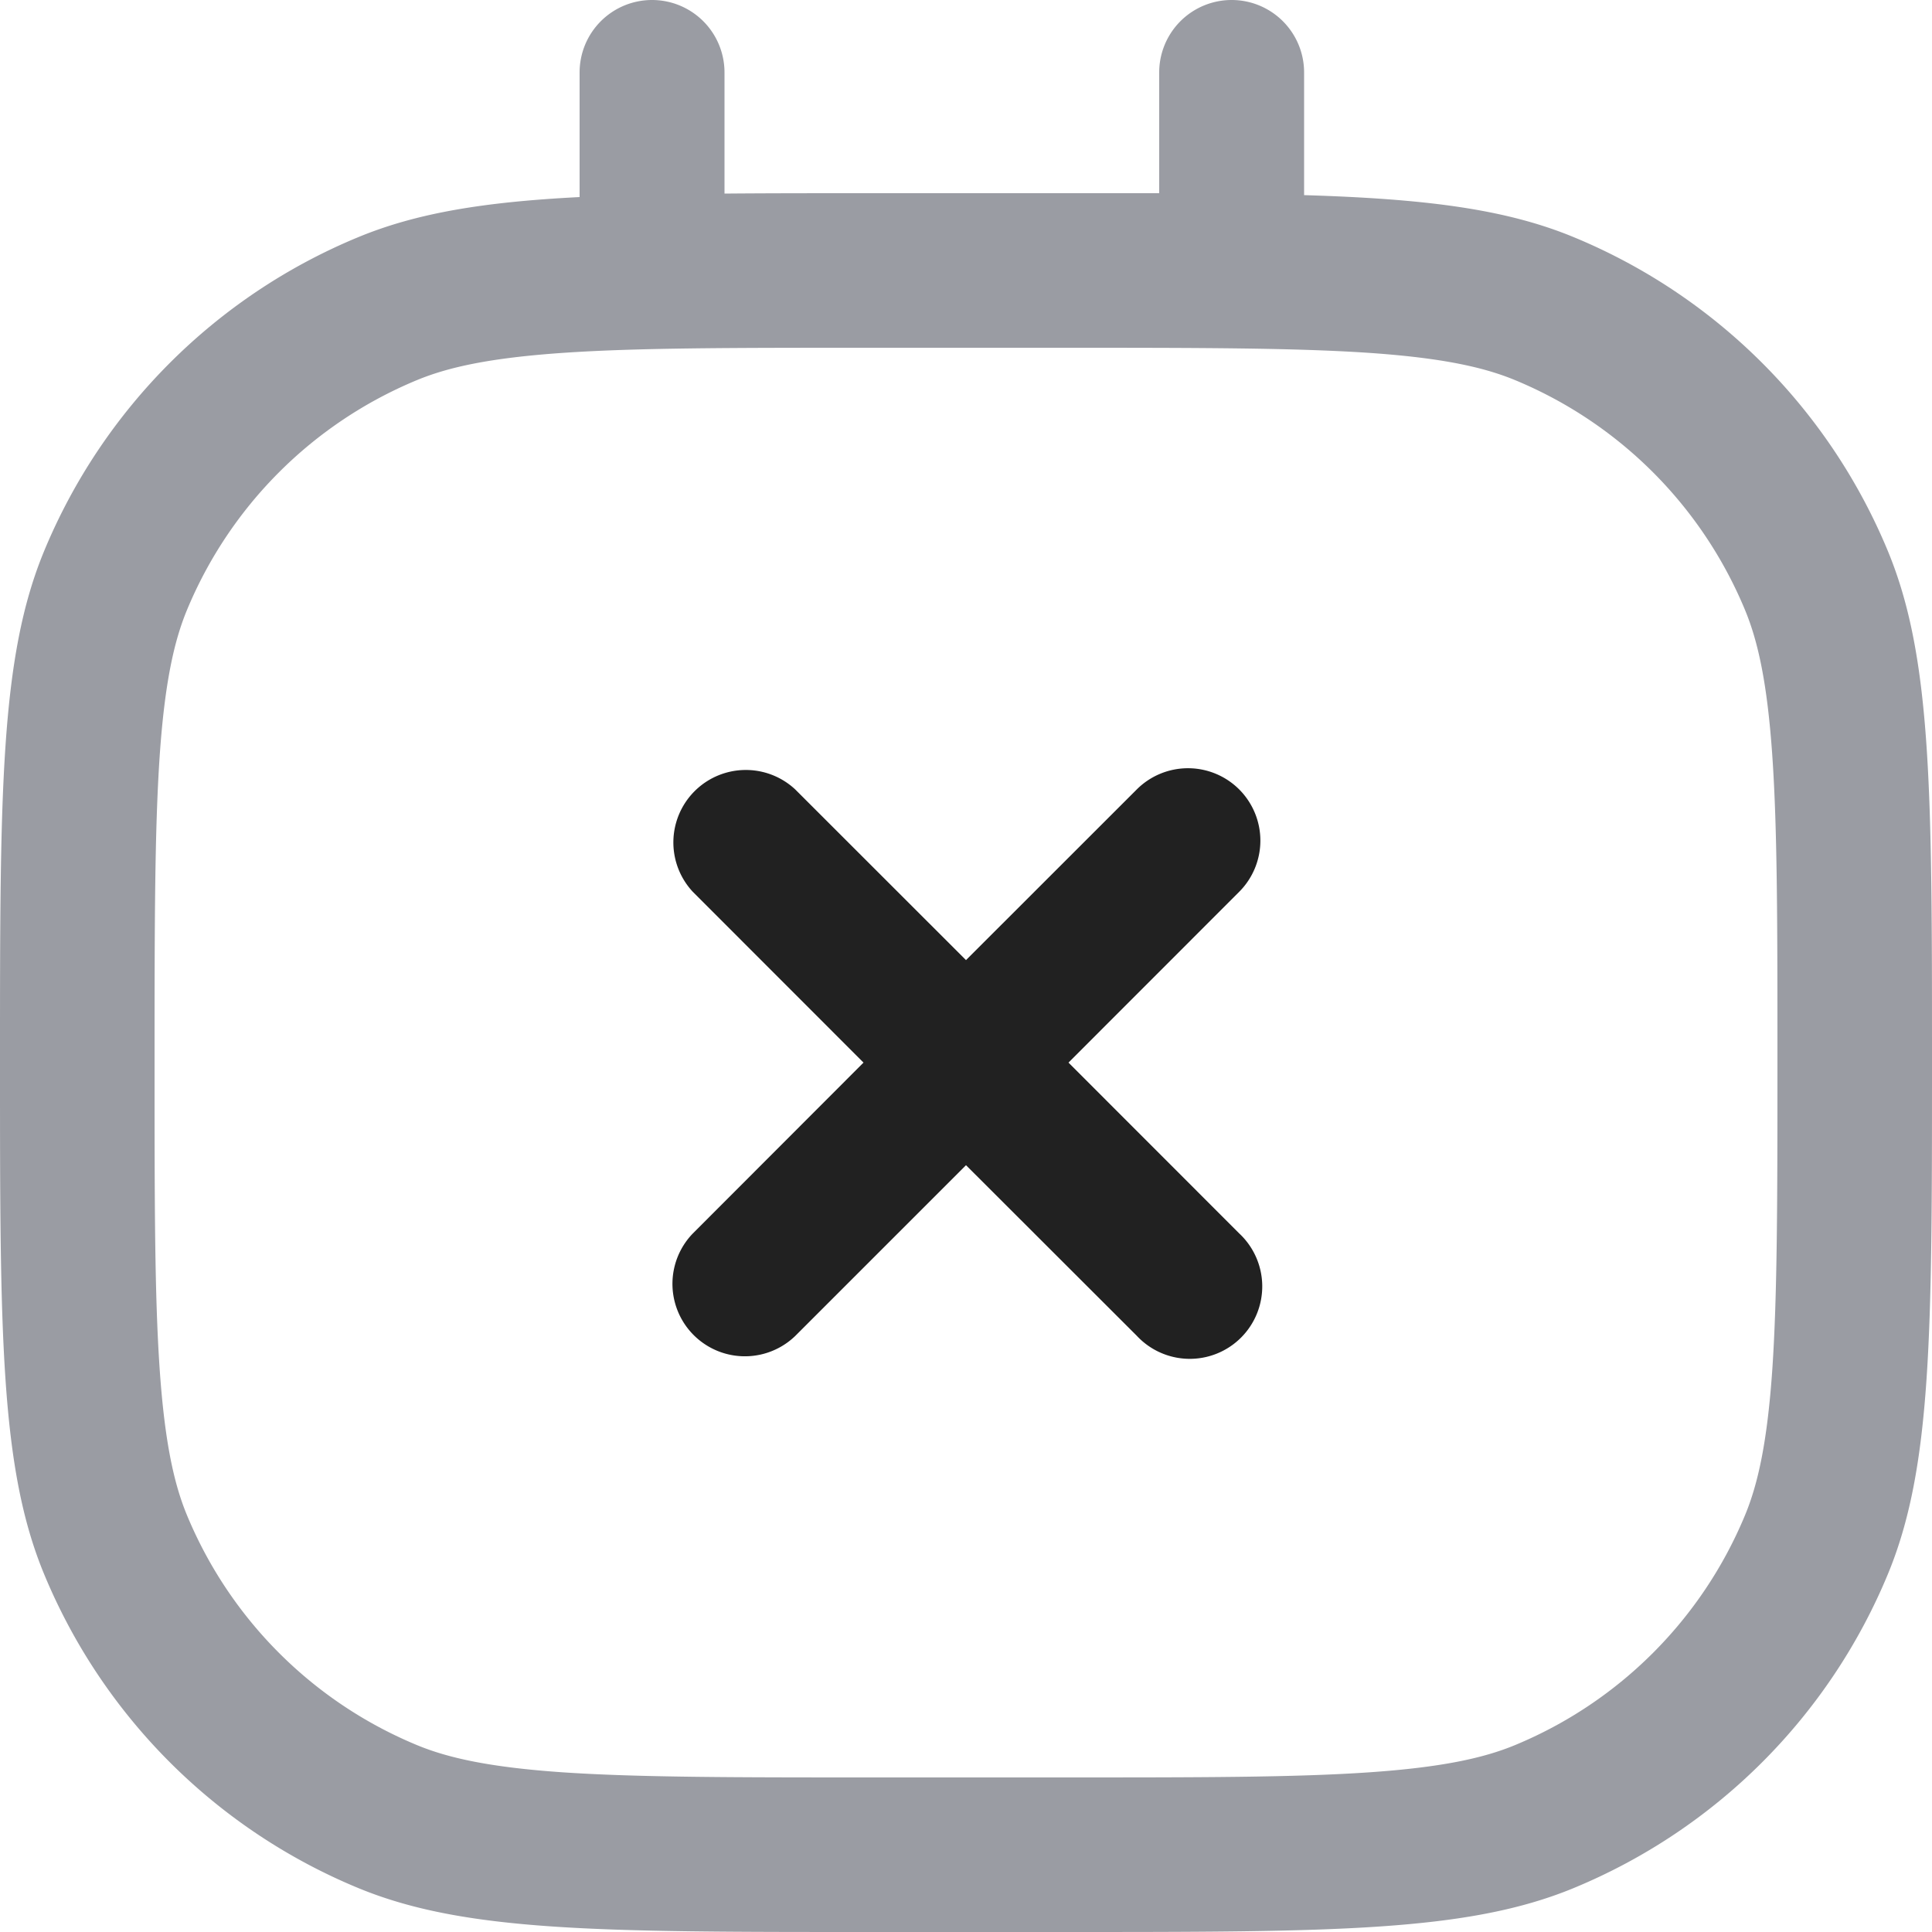 <svg xmlns="http://www.w3.org/2000/svg" width="20" height="20" fill="none" viewBox="0 0 20 20"><path fill="#212121" fill-rule="evenodd" d="M12.828 8.172a.75.75 0 0 1 0 1.06L11.061 11l1.767 1.768a.75.75 0 1 1-1.06 1.06L10 12.062l-1.768 1.768a.75.75 0 0 1-1.06-1.061L8.939 11 7.172 9.232a.75.75 0 0 1 1.06-1.06L10 9.939l1.768-1.767a.75.75 0 0 1 1.06 0Z" clip-rule="evenodd"/><path fill="#9A9CA3" fill-rule="evenodd" d="M6.75 0a.75.75 0 0 1 .75.75v1.254C7.951 2 8.448 2 9 2h3V.75a.75.75 0 0 1 1.5 0v1.27c1.252.038 2.085.142 2.796.437a6 6 0 0 1 3.247 3.247C20 6.807 20 8.204 20 11c0 2.796 0 4.194-.457 5.296a6 6 0 0 1-3.247 3.247C15.194 20 13.796 20 11 20H9c-2.796 0-4.193 0-5.296-.457a6 6 0 0 1-3.247-3.247C0 15.194 0 13.796 0 11c0-2.796 0-4.193.457-5.296a6 6 0 0 1 3.247-3.247C4.316 2.203 5.018 2.09 6 2.04V.75A.75.75 0 0 1 6.75 0ZM9 18.4h2c1.42 0 2.404 0 3.174-.053.755-.052 1.186-.148 1.51-.282a4.4 4.4 0 0 0 2.381-2.381c.134-.324.23-.755.282-1.51.052-.77.053-1.754.053-3.174s0-2.404-.053-3.174c-.052-.755-.148-1.186-.282-1.51a4.4 4.4 0 0 0-2.381-2.381c-.324-.134-.755-.23-1.51-.282C13.404 3.601 12.42 3.6 11 3.6H9c-1.42 0-2.404 0-3.174.053-.755.052-1.186.148-1.51.282a4.4 4.4 0 0 0-2.381 2.381c-.134.324-.23.755-.282 1.51C1.601 8.596 1.6 9.58 1.6 11s0 2.404.053 3.174c.052.755.148 1.186.282 1.51a4.4 4.4 0 0 0 2.381 2.381c.324.134.755.23 1.51.282.77.052 1.754.053 3.174.053Z" clip-rule="evenodd"/></svg>